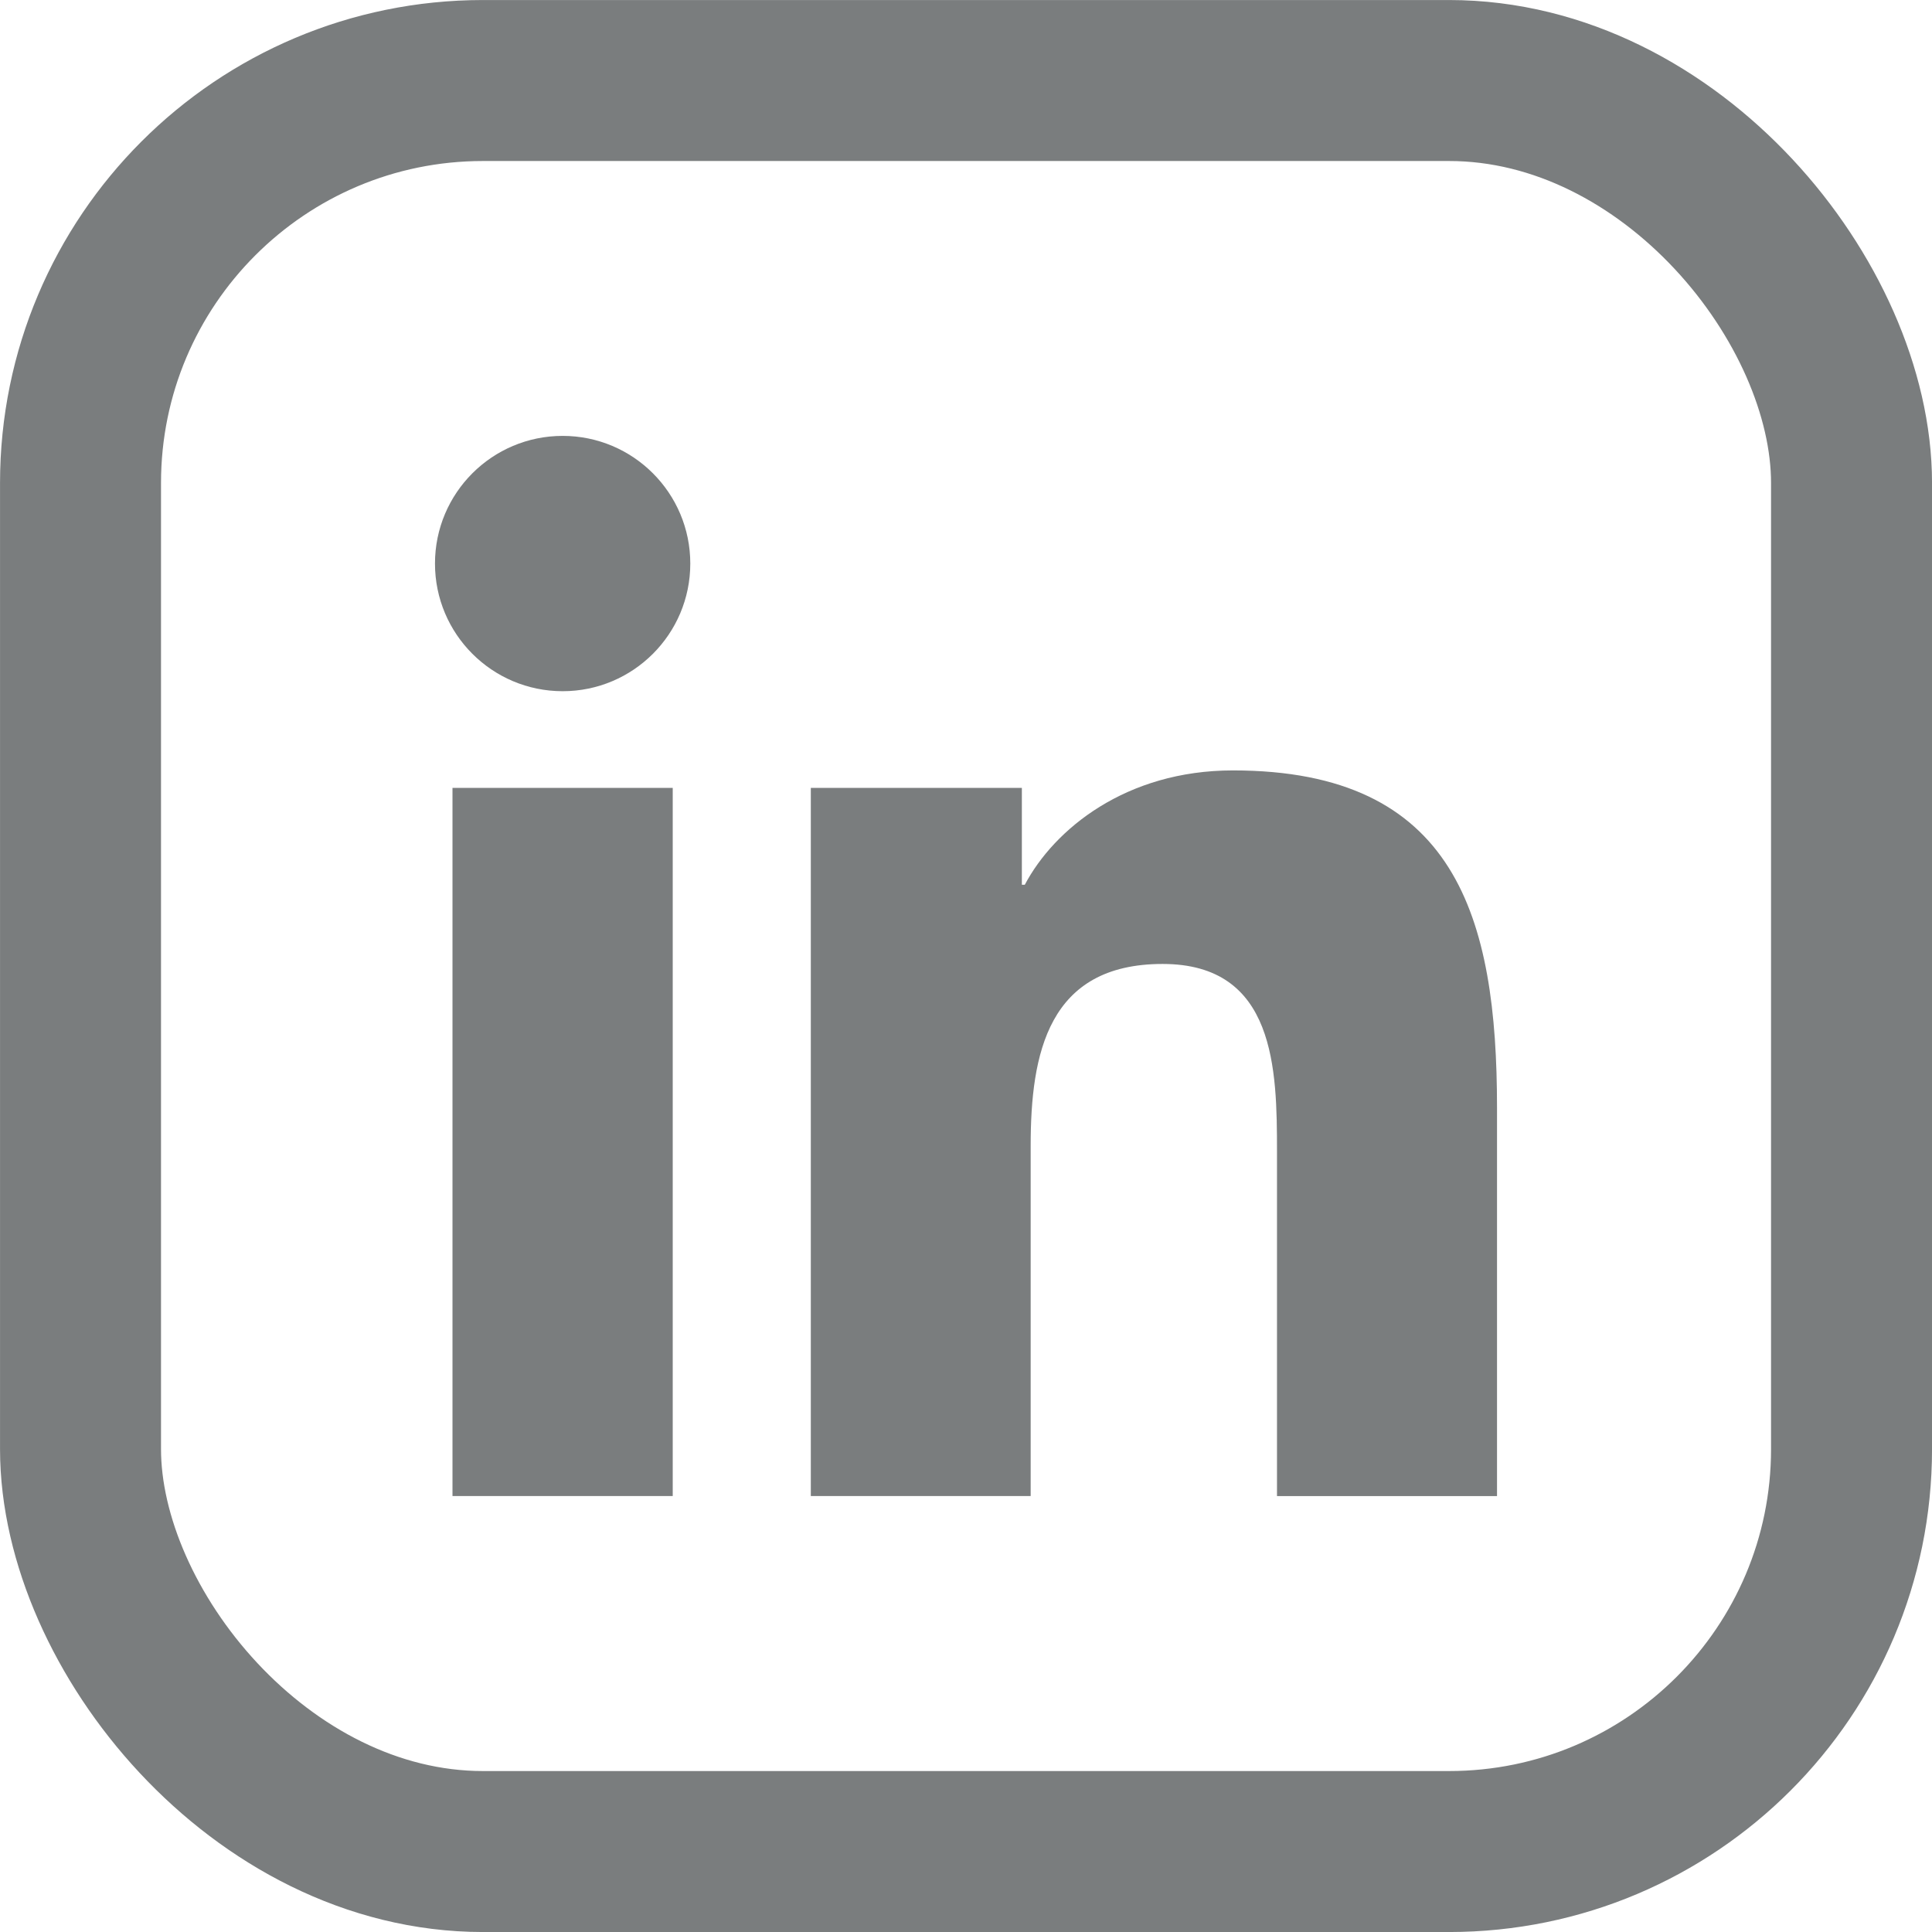 <svg width="34" height="34" viewBox="0 0 34 34" fill="none" xmlns="http://www.w3.org/2000/svg">
<rect x="1.417" y="1.417" width="31.167" height="31.167" rx="7.083" stroke="#7A7D7E" stroke-width="2.833"/>
<path d="M9.902 12.164C11.142 12.164 12.148 11.158 12.148 9.918C12.148 8.677 11.142 7.671 9.902 7.671C8.661 7.671 7.655 8.677 7.655 9.918C7.655 11.158 8.661 12.164 9.902 12.164Z" fill="#7A7D7E"/>
<path d="M14.269 13.866V26.328H18.138V20.165C18.138 18.539 18.444 16.964 20.46 16.964C22.449 16.964 22.473 18.823 22.473 20.268V26.329H26.345V19.495C26.345 16.138 25.622 13.558 21.698 13.558C19.814 13.558 18.552 14.592 18.035 15.57H17.983V13.866H14.269ZM7.963 13.866H11.839V26.328H7.963V13.866Z" fill="#7A7D7E"/>
</svg>
